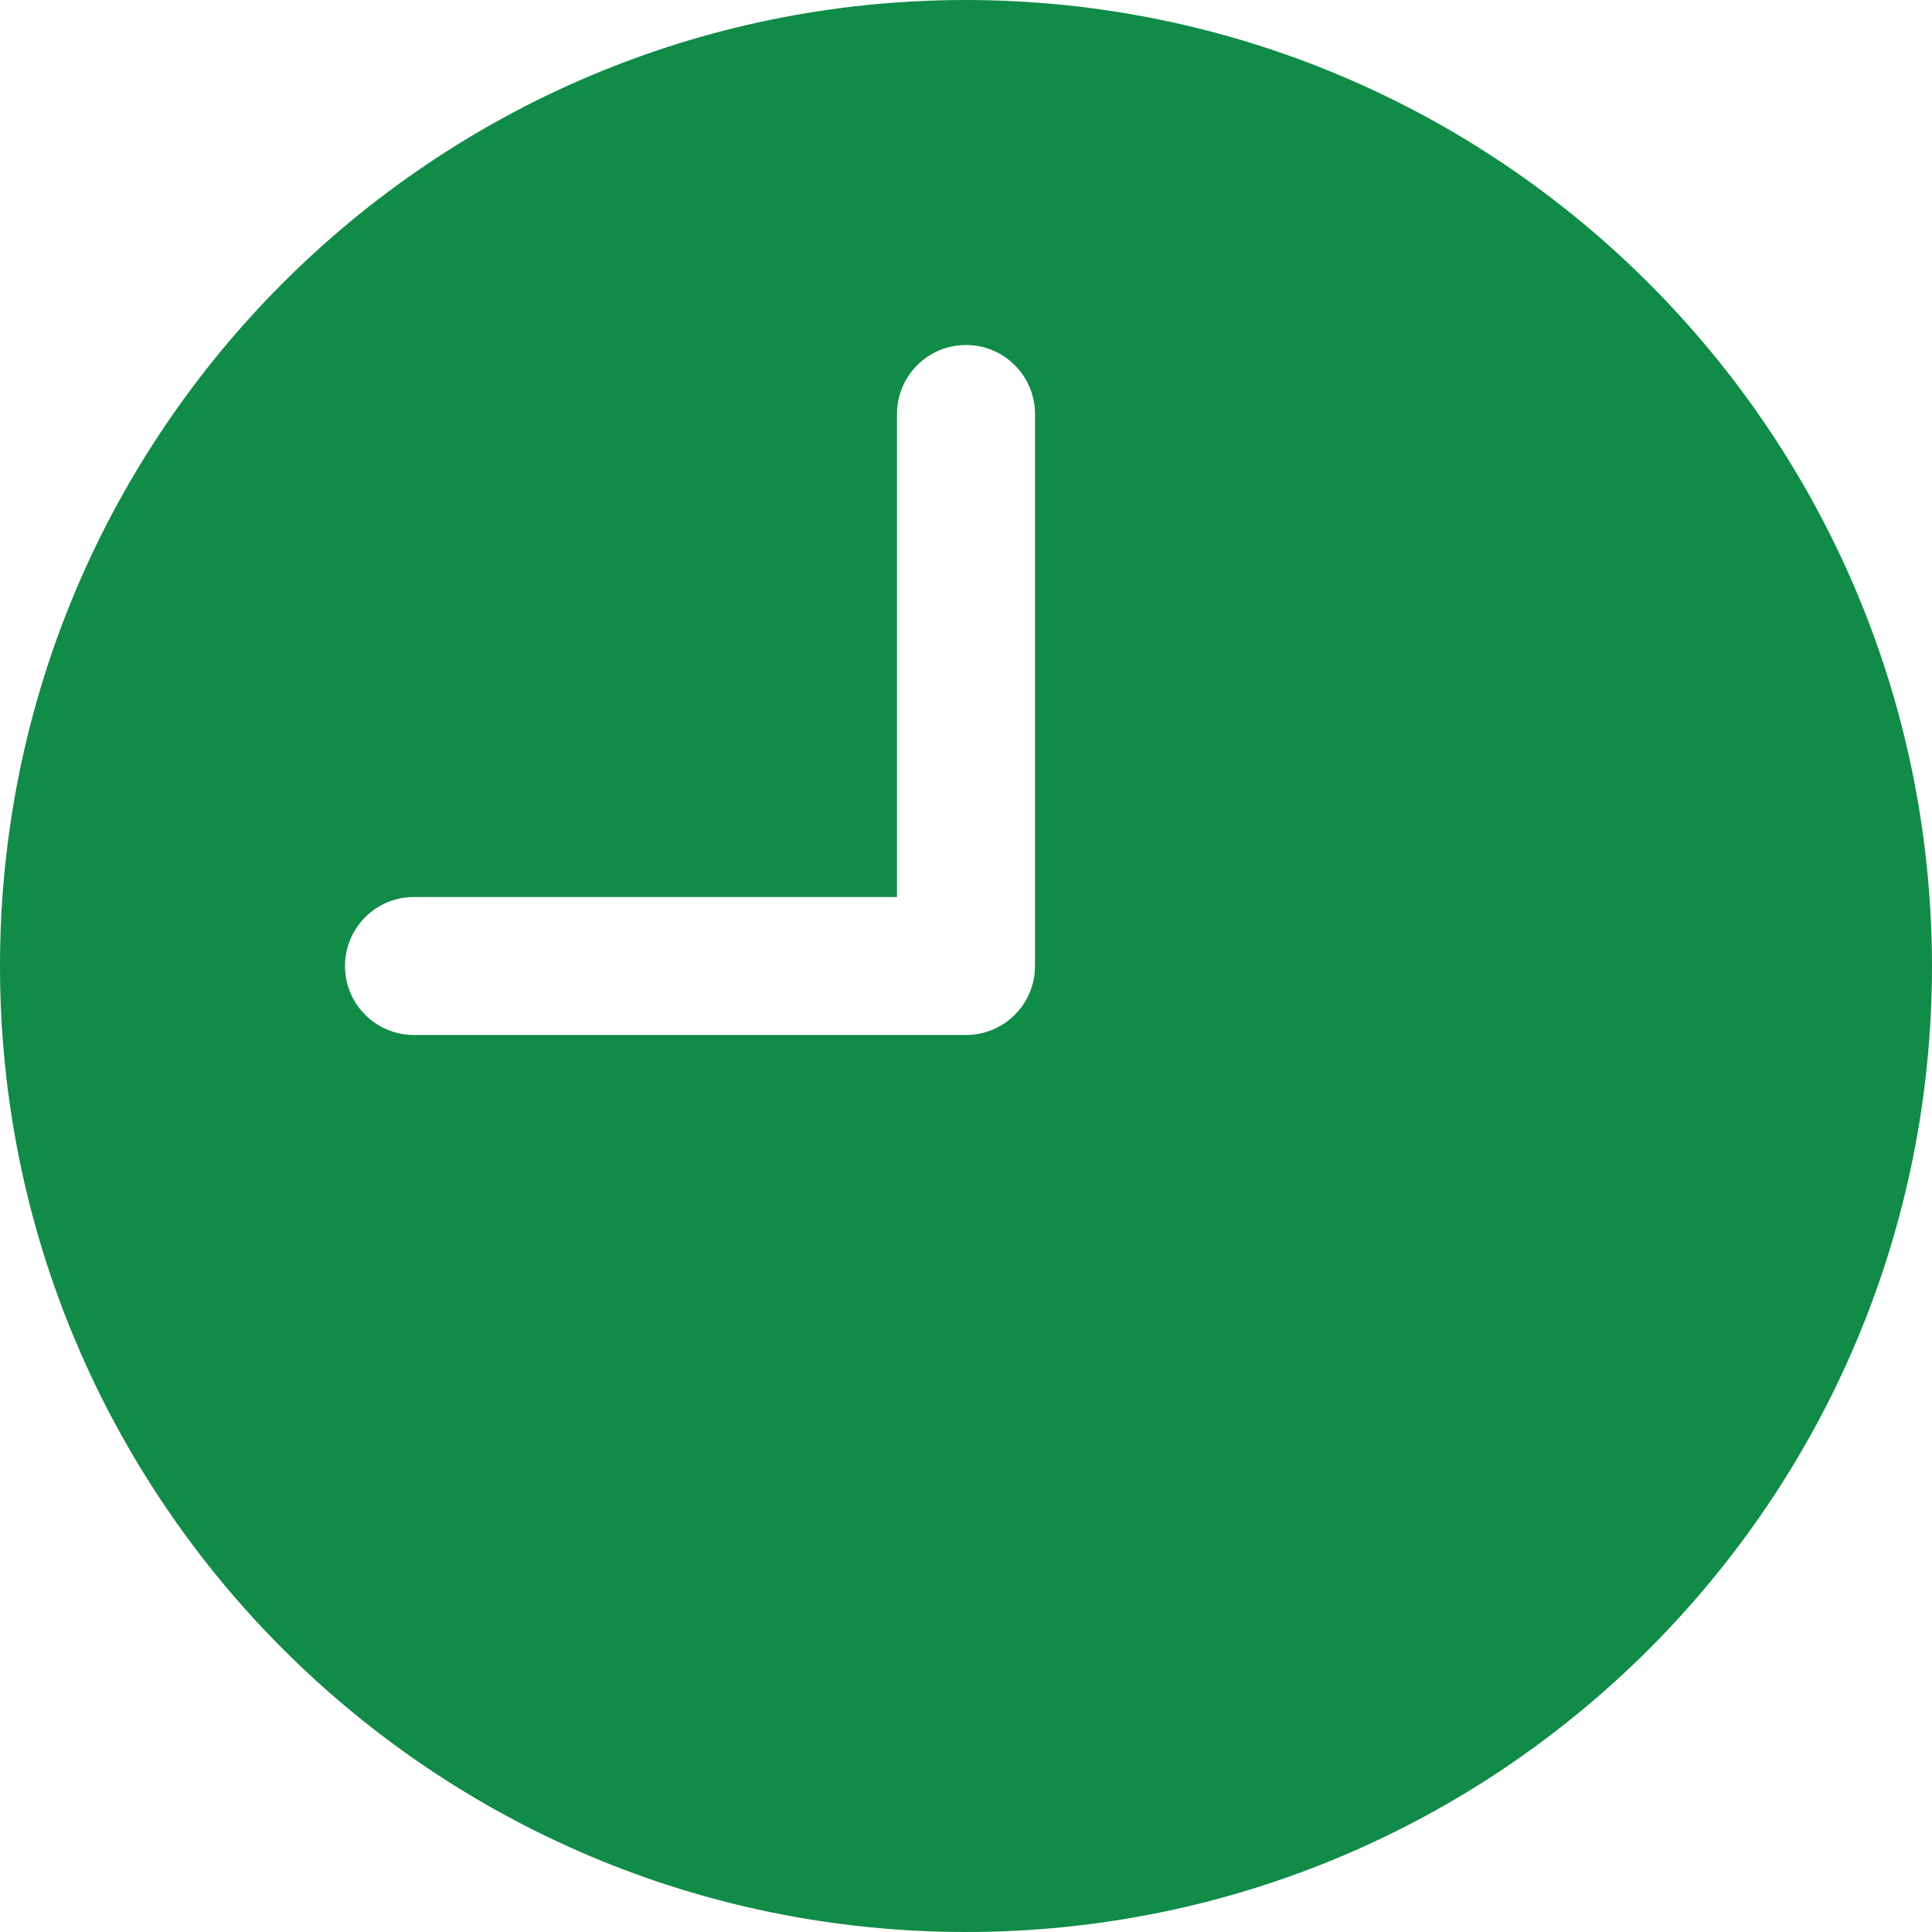 <svg xmlns="http://www.w3.org/2000/svg" viewBox="0 0 477.867 477.867"><path fill="#118b48" d="M238.933 0C106.974 0 0 106.974 0 238.933s106.974 238.933 238.933 238.933 238.933-106.974 238.933-238.933C477.726 107.033 370.834.141 238.933 0zM256 238.933c0 9.426-7.641 17.067-17.067 17.067H102.4c-9.426 0-17.067-7.641-17.067-17.067s7.641-17.067 17.067-17.067h119.467V102.4c0-9.426 7.641-17.067 17.067-17.067S256 92.974 256 102.4v136.533z"/></svg>